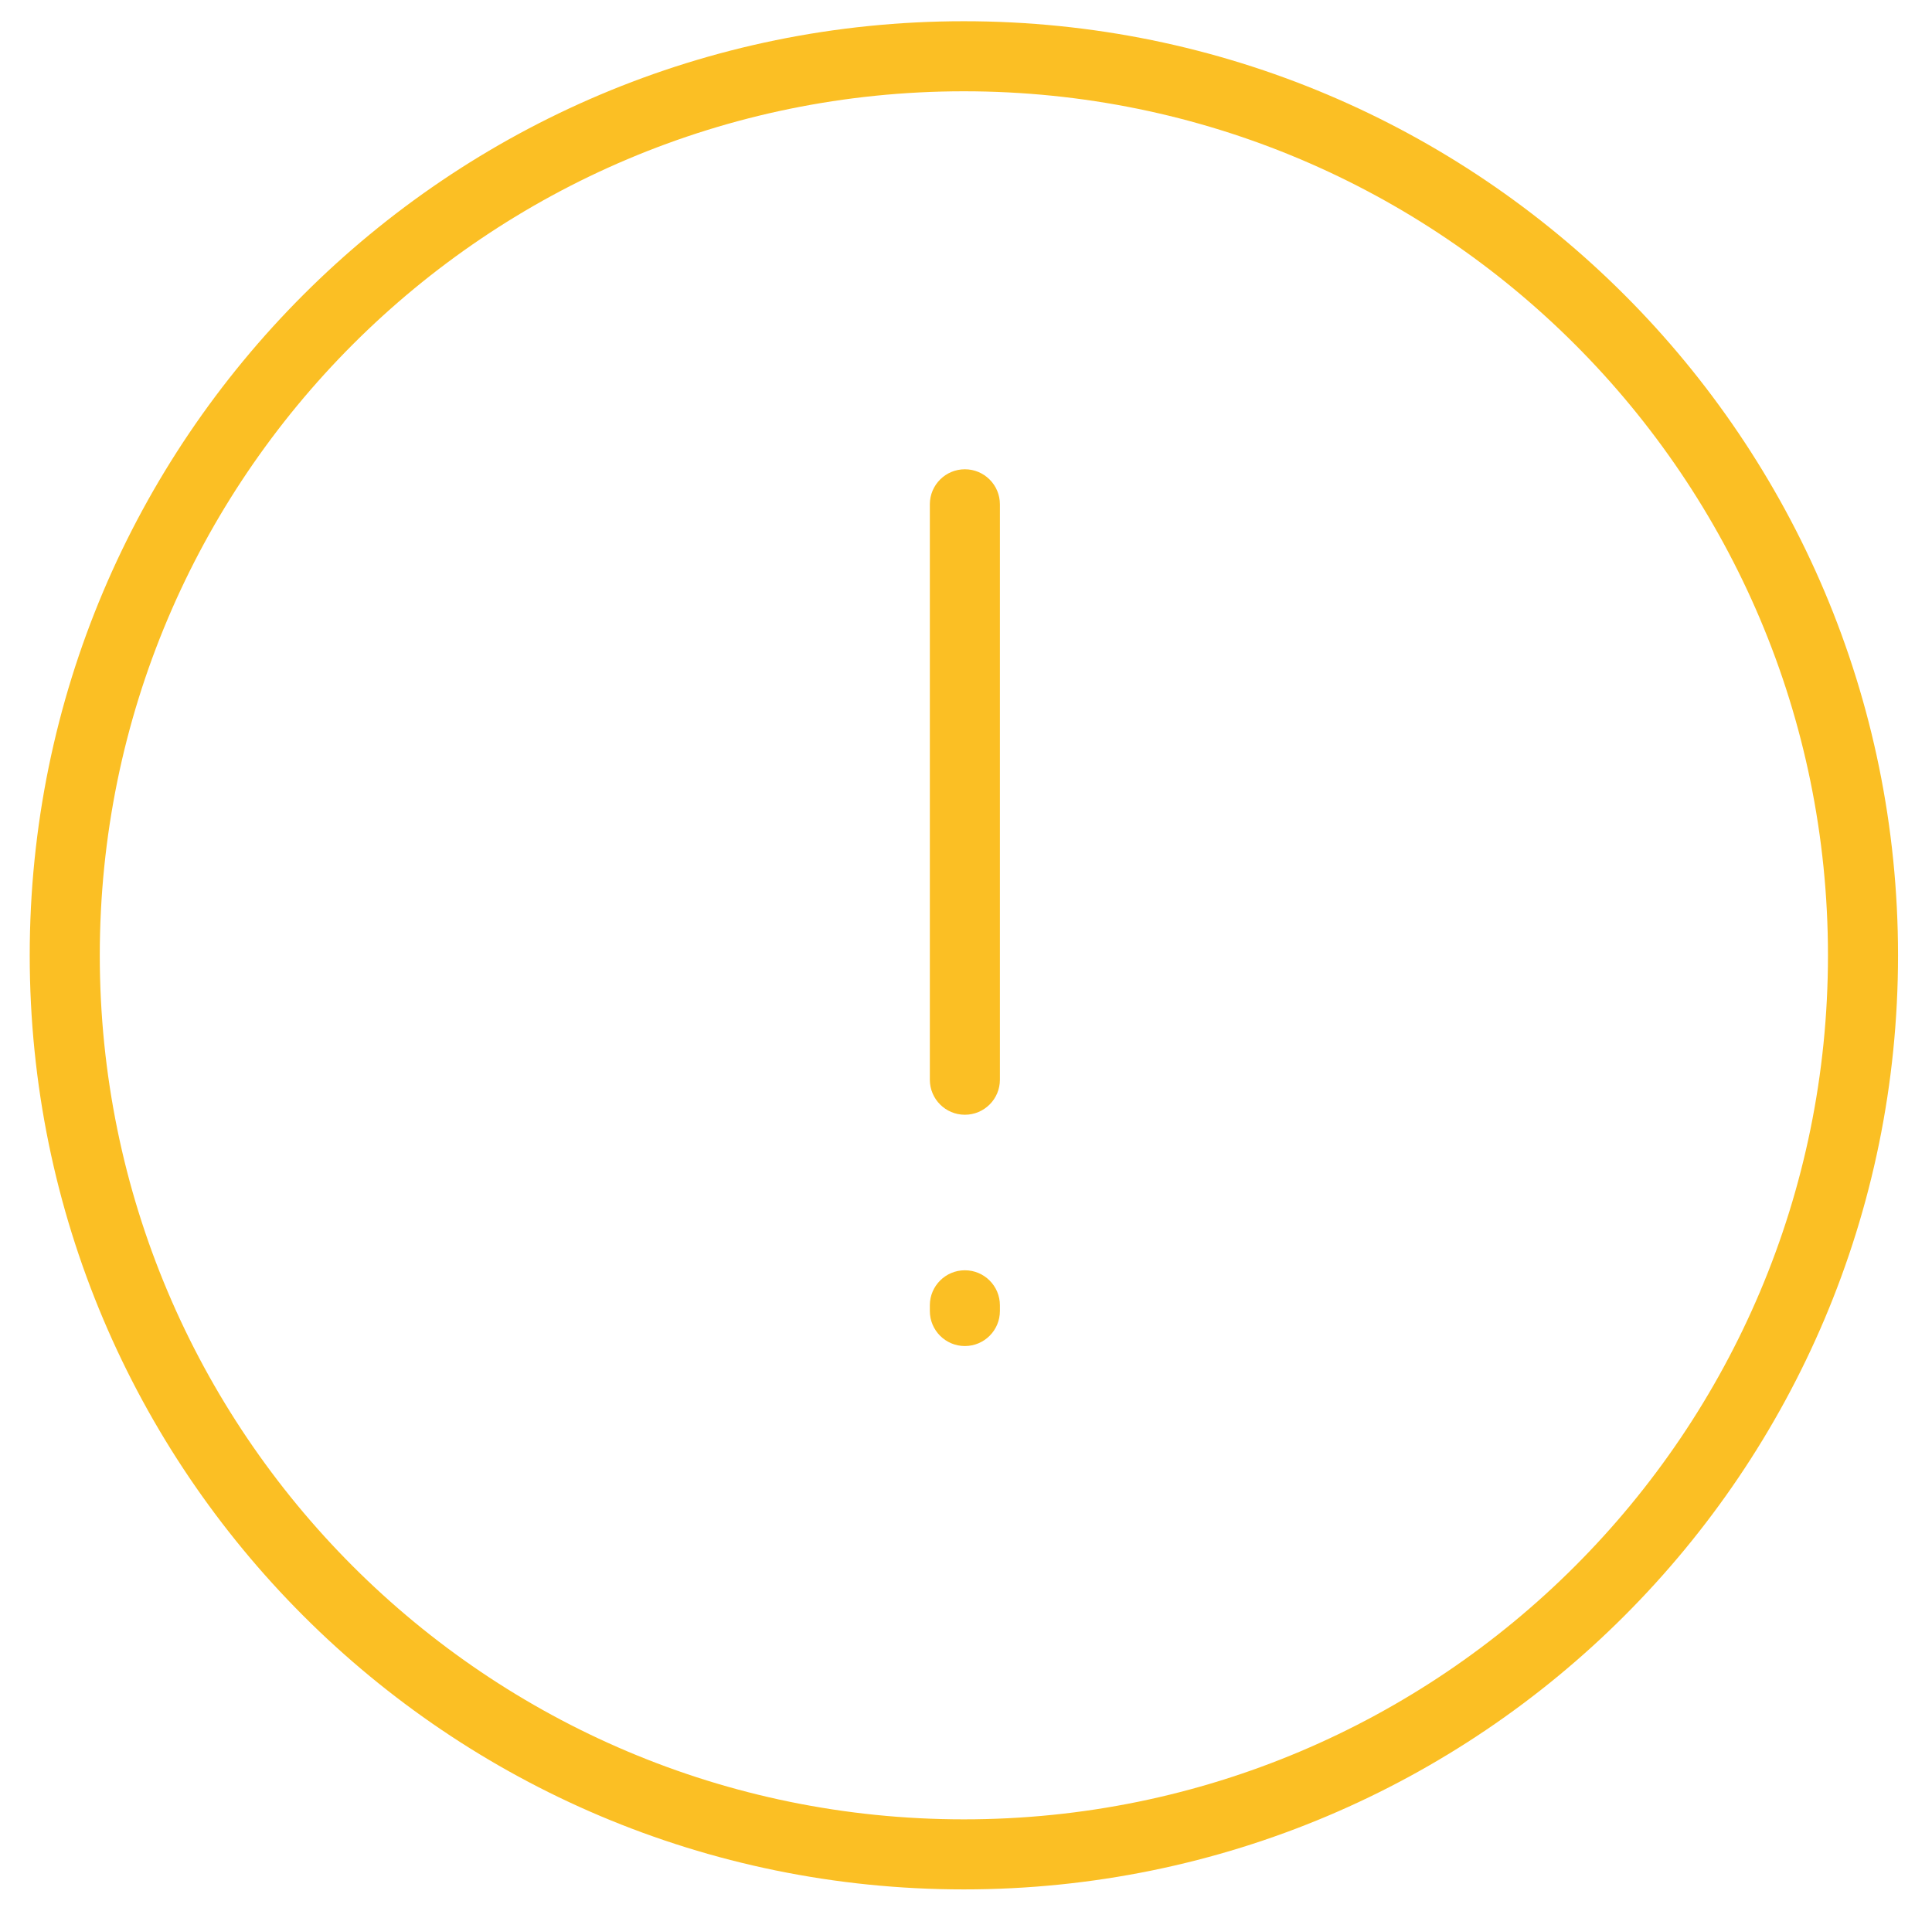 <svg width="91" height="90" viewBox="0 0 91 90" fill="none" xmlns="http://www.w3.org/2000/svg">
<path d="M43.797 23.755C43.797 22.844 44.536 22.105 45.447 22.105C46.358 22.105 47.097 22.844 47.097 23.755V50.86C47.097 51.772 46.358 52.51 45.447 52.51C44.536 52.51 43.797 51.772 43.797 50.86V23.755Z" fill="#FBBF24"/>
<path d="M43.797 61.486C43.797 60.575 44.536 59.836 45.447 59.836C46.358 59.836 47.097 60.575 47.097 61.486V61.755C47.097 62.666 46.358 63.405 45.447 63.405C44.536 63.405 43.797 62.666 43.797 61.755V61.486Z" fill="#FBBF24"/>
<path fill-rule="evenodd" clip-rule="evenodd" d="M89.4 45C89.4 69.3 69.701 89 45.4 89C21.1 89 1.4 69.3 1.4 45C1.4 20.7 21.1 1 45.4 1C69.701 1 89.4 20.7 89.4 45ZM86.1 45C86.1 67.478 67.878 85.7 45.4 85.7C22.922 85.7 4.7 67.478 4.7 45C4.7 22.522 22.922 4.3 45.4 4.3C67.878 4.3 86.1 22.522 86.1 45Z" fill="#FBBF24"/>
</svg>
